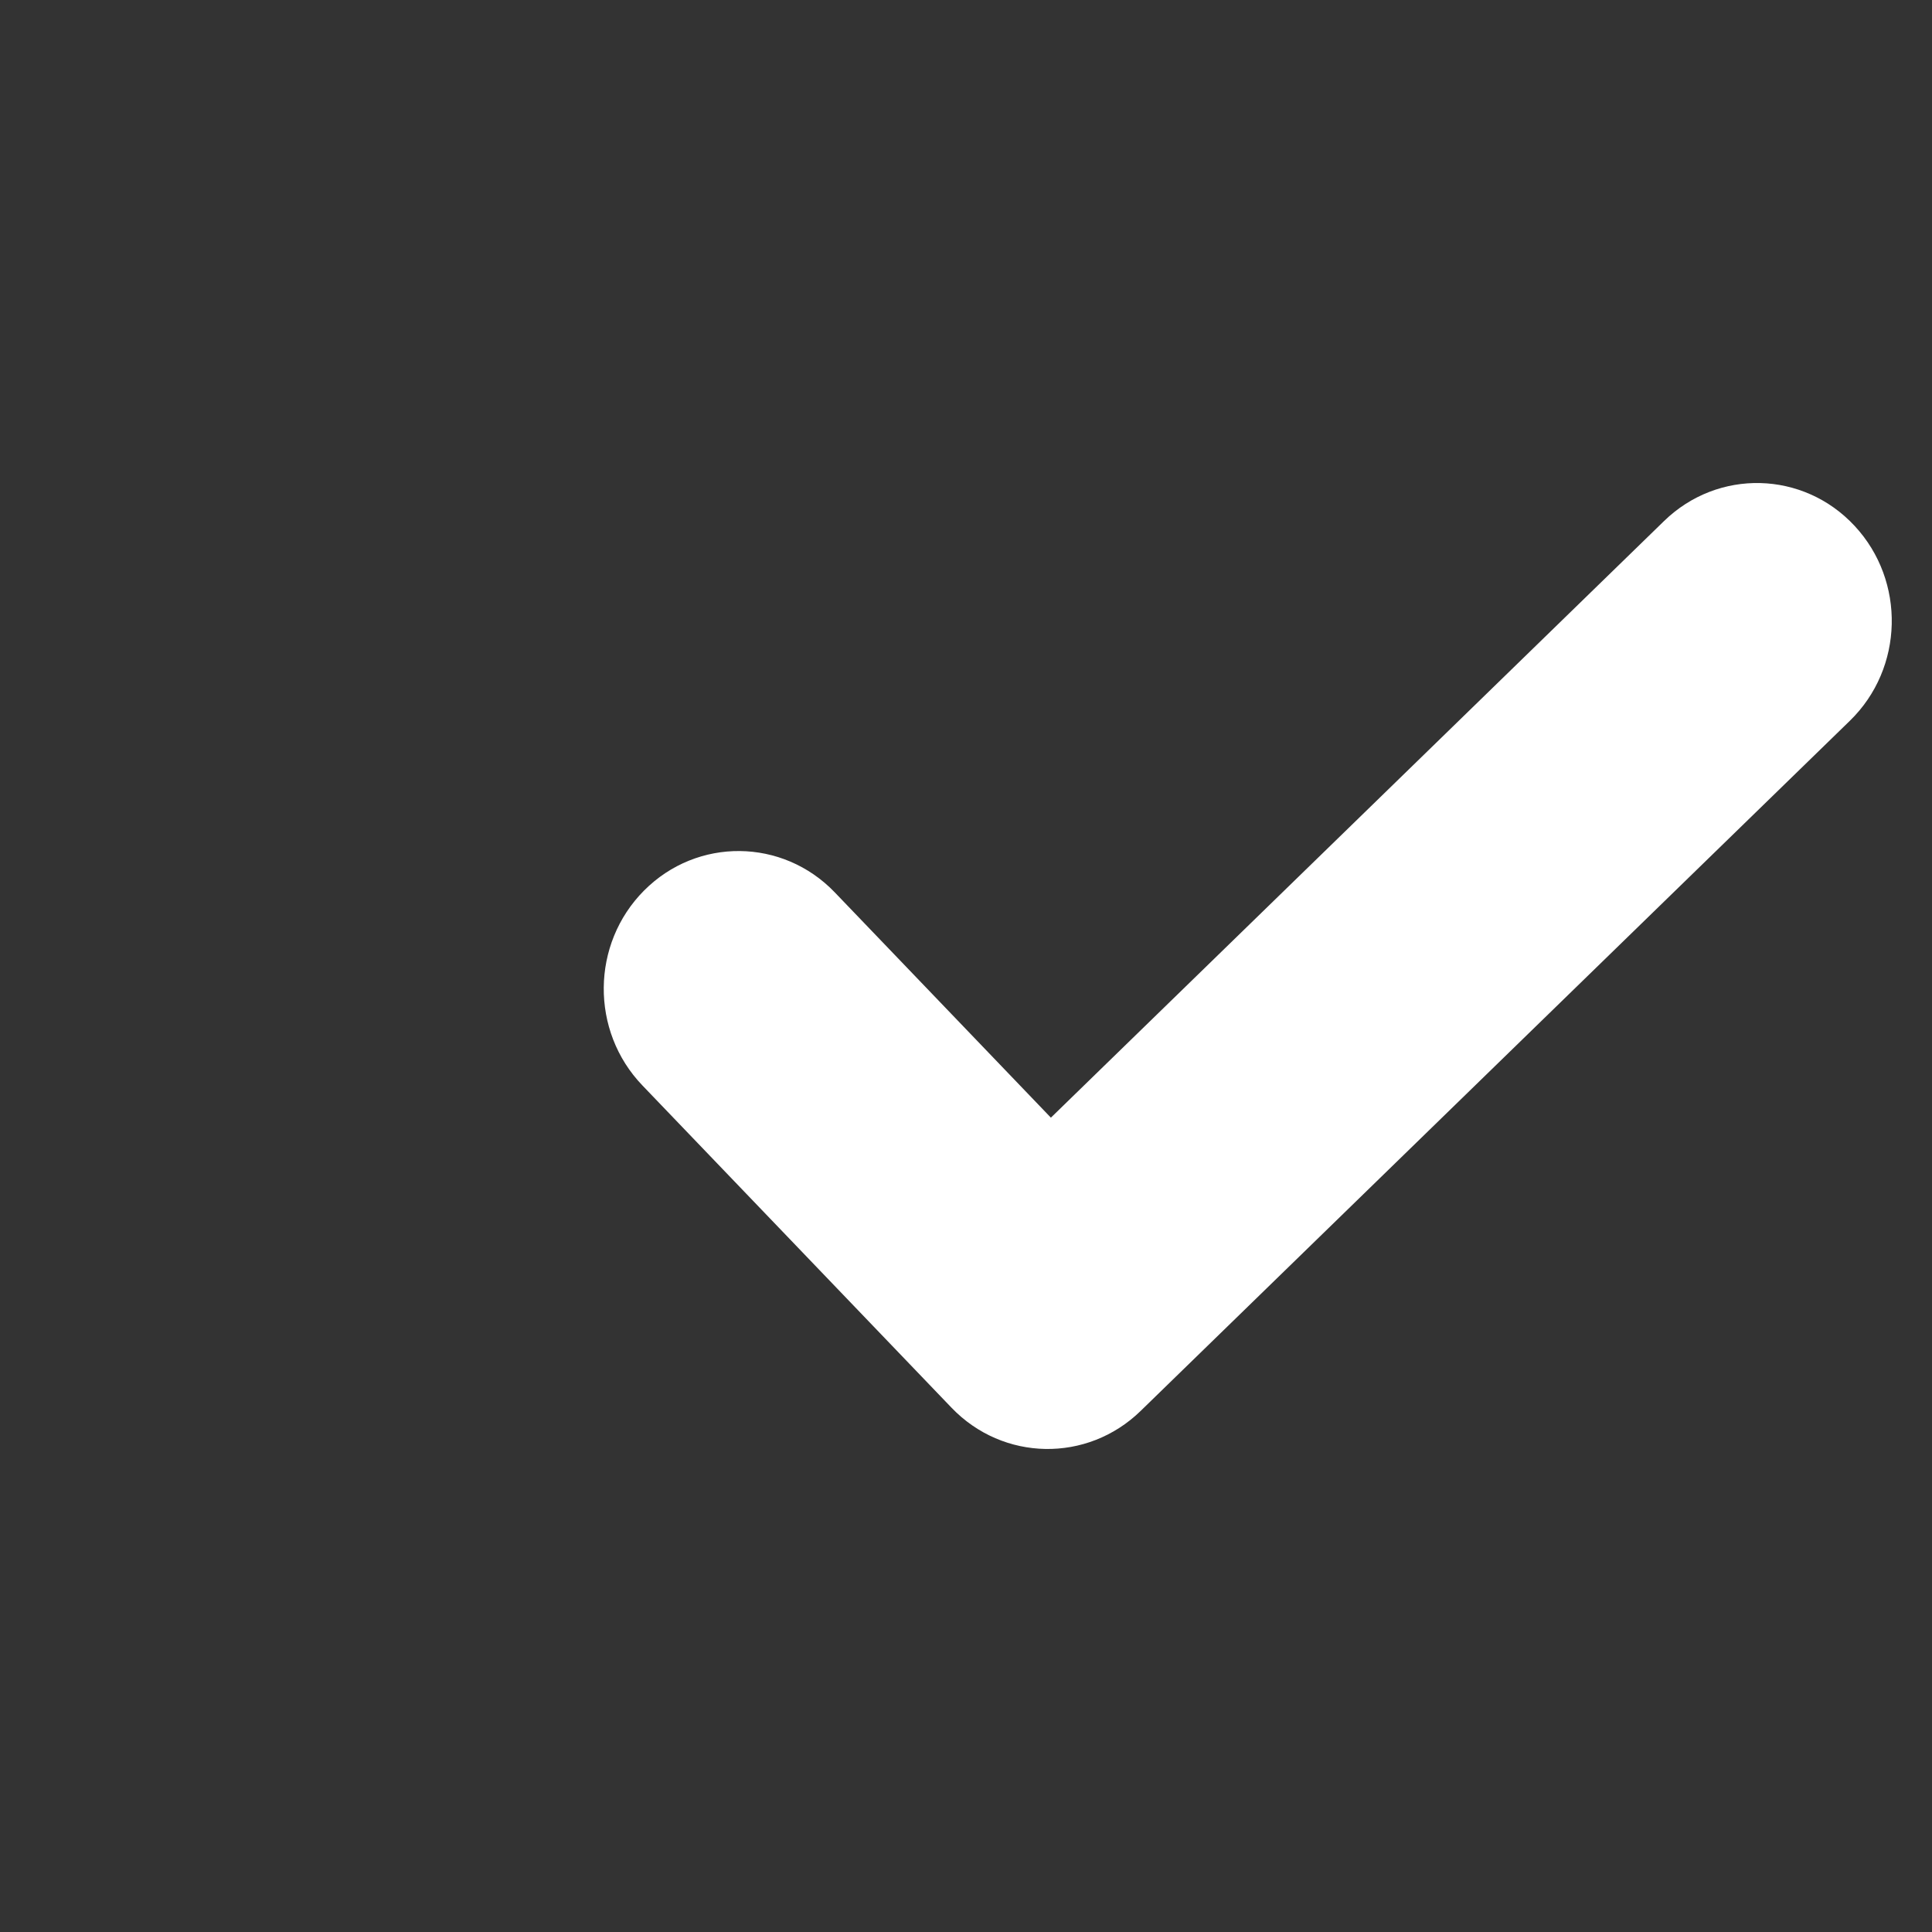 <svg width="16" height="16" viewBox="0 0 16 16" fill="none" xmlns="http://www.w3.org/2000/svg">
<rect x="0" y="0" width="16" height="16" fill="#333333" stroke="none"/>
<path fill-rule="evenodd" clip-rule="evenodd" d="M6.913 7.39C6.481 6.94 5.774 6.933 5.334 7.375C4.894 7.817 4.888 8.539 5.32 8.989L7.88 11.658C8.307 12.103 9.004 12.115 9.446 11.685L15.32 5.969C15.767 5.534 15.784 4.812 15.359 4.355C14.934 3.898 14.228 3.88 13.781 4.315L8.703 9.256L6.913 7.39Z" fill="white"/>
</svg>
